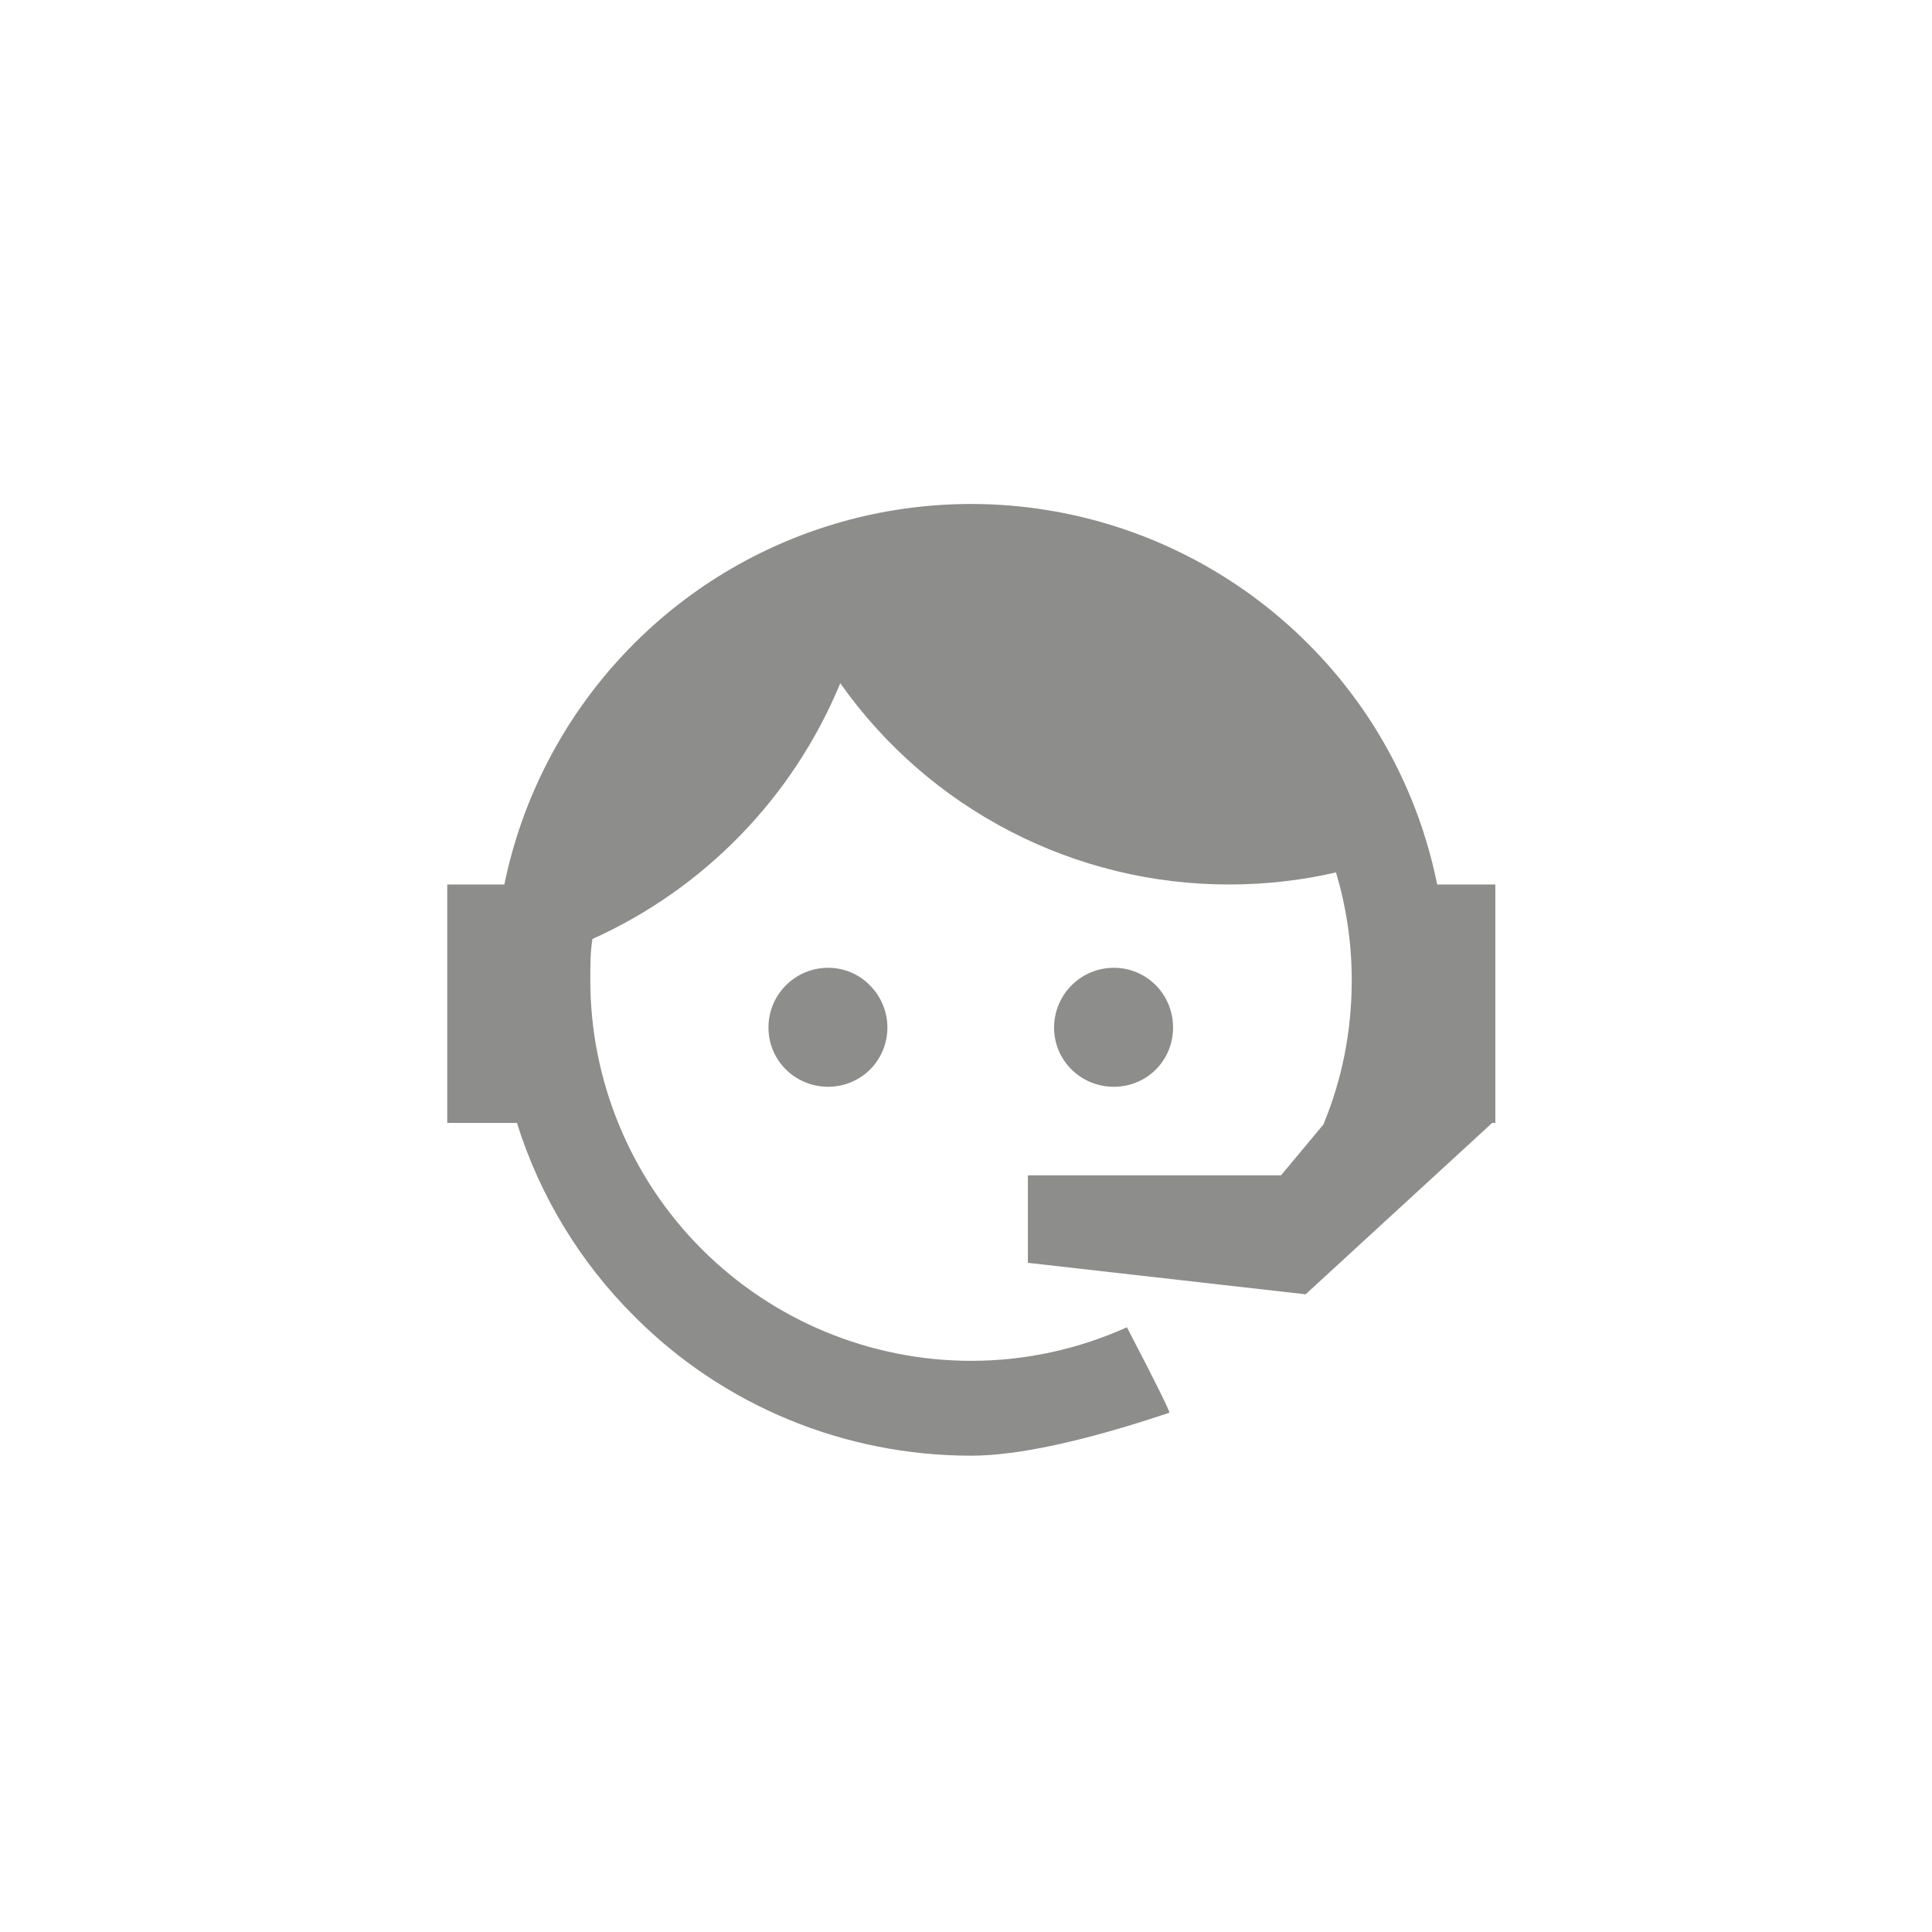 <svg width="41" height="41" viewBox="0 0 41 41" fill="none" xmlns="http://www.w3.org/2000/svg">
<path d="M28.085 23.863C28.475 22.918 28.686 21.906 28.686 20.794C28.686 19.993 28.564 19.226 28.352 18.514C27.63 18.681 26.873 18.77 26.084 18.77C24.467 18.772 22.873 18.384 21.437 17.641C20.001 16.898 18.764 15.82 17.832 14.499C16.835 16.913 14.953 18.855 12.572 19.927C12.527 20.204 12.527 20.505 12.527 20.794C12.527 21.856 12.736 22.907 13.143 23.888C13.549 24.869 14.144 25.76 14.895 26.511C16.411 28.027 18.468 28.879 20.612 28.879C21.78 28.879 22.903 28.623 23.915 28.167C24.549 29.379 24.838 29.98 24.816 29.98C22.992 30.592 21.58 30.892 20.612 30.892C17.921 30.892 15.352 29.835 13.461 27.934C12.31 26.788 11.455 25.38 10.97 23.83H9.491V18.77H10.703C11.07 16.982 11.915 15.327 13.147 13.981C14.379 12.634 15.952 11.646 17.7 11.122C19.448 10.597 21.305 10.556 23.075 11.001C24.845 11.447 26.461 12.364 27.752 13.654C29.153 15.05 30.109 16.831 30.499 18.77H31.733V23.83H31.666L27.707 27.467L21.813 26.799V24.942H27.185L28.085 23.863ZM17.576 20.538C17.91 20.538 18.232 20.672 18.466 20.916C18.7 21.153 18.832 21.473 18.832 21.806C18.832 22.139 18.7 22.459 18.466 22.696C18.232 22.929 17.91 23.063 17.576 23.063C16.875 23.063 16.308 22.507 16.308 21.806C16.308 21.105 16.875 20.538 17.576 20.538ZM23.637 20.538C24.338 20.538 24.894 21.105 24.894 21.806C24.894 22.507 24.338 23.063 23.637 23.063C22.936 23.063 22.369 22.507 22.369 21.806C22.369 21.47 22.503 21.147 22.741 20.91C22.978 20.672 23.301 20.538 23.637 20.538Z" fill="#8D8D8B"/>
</svg>
